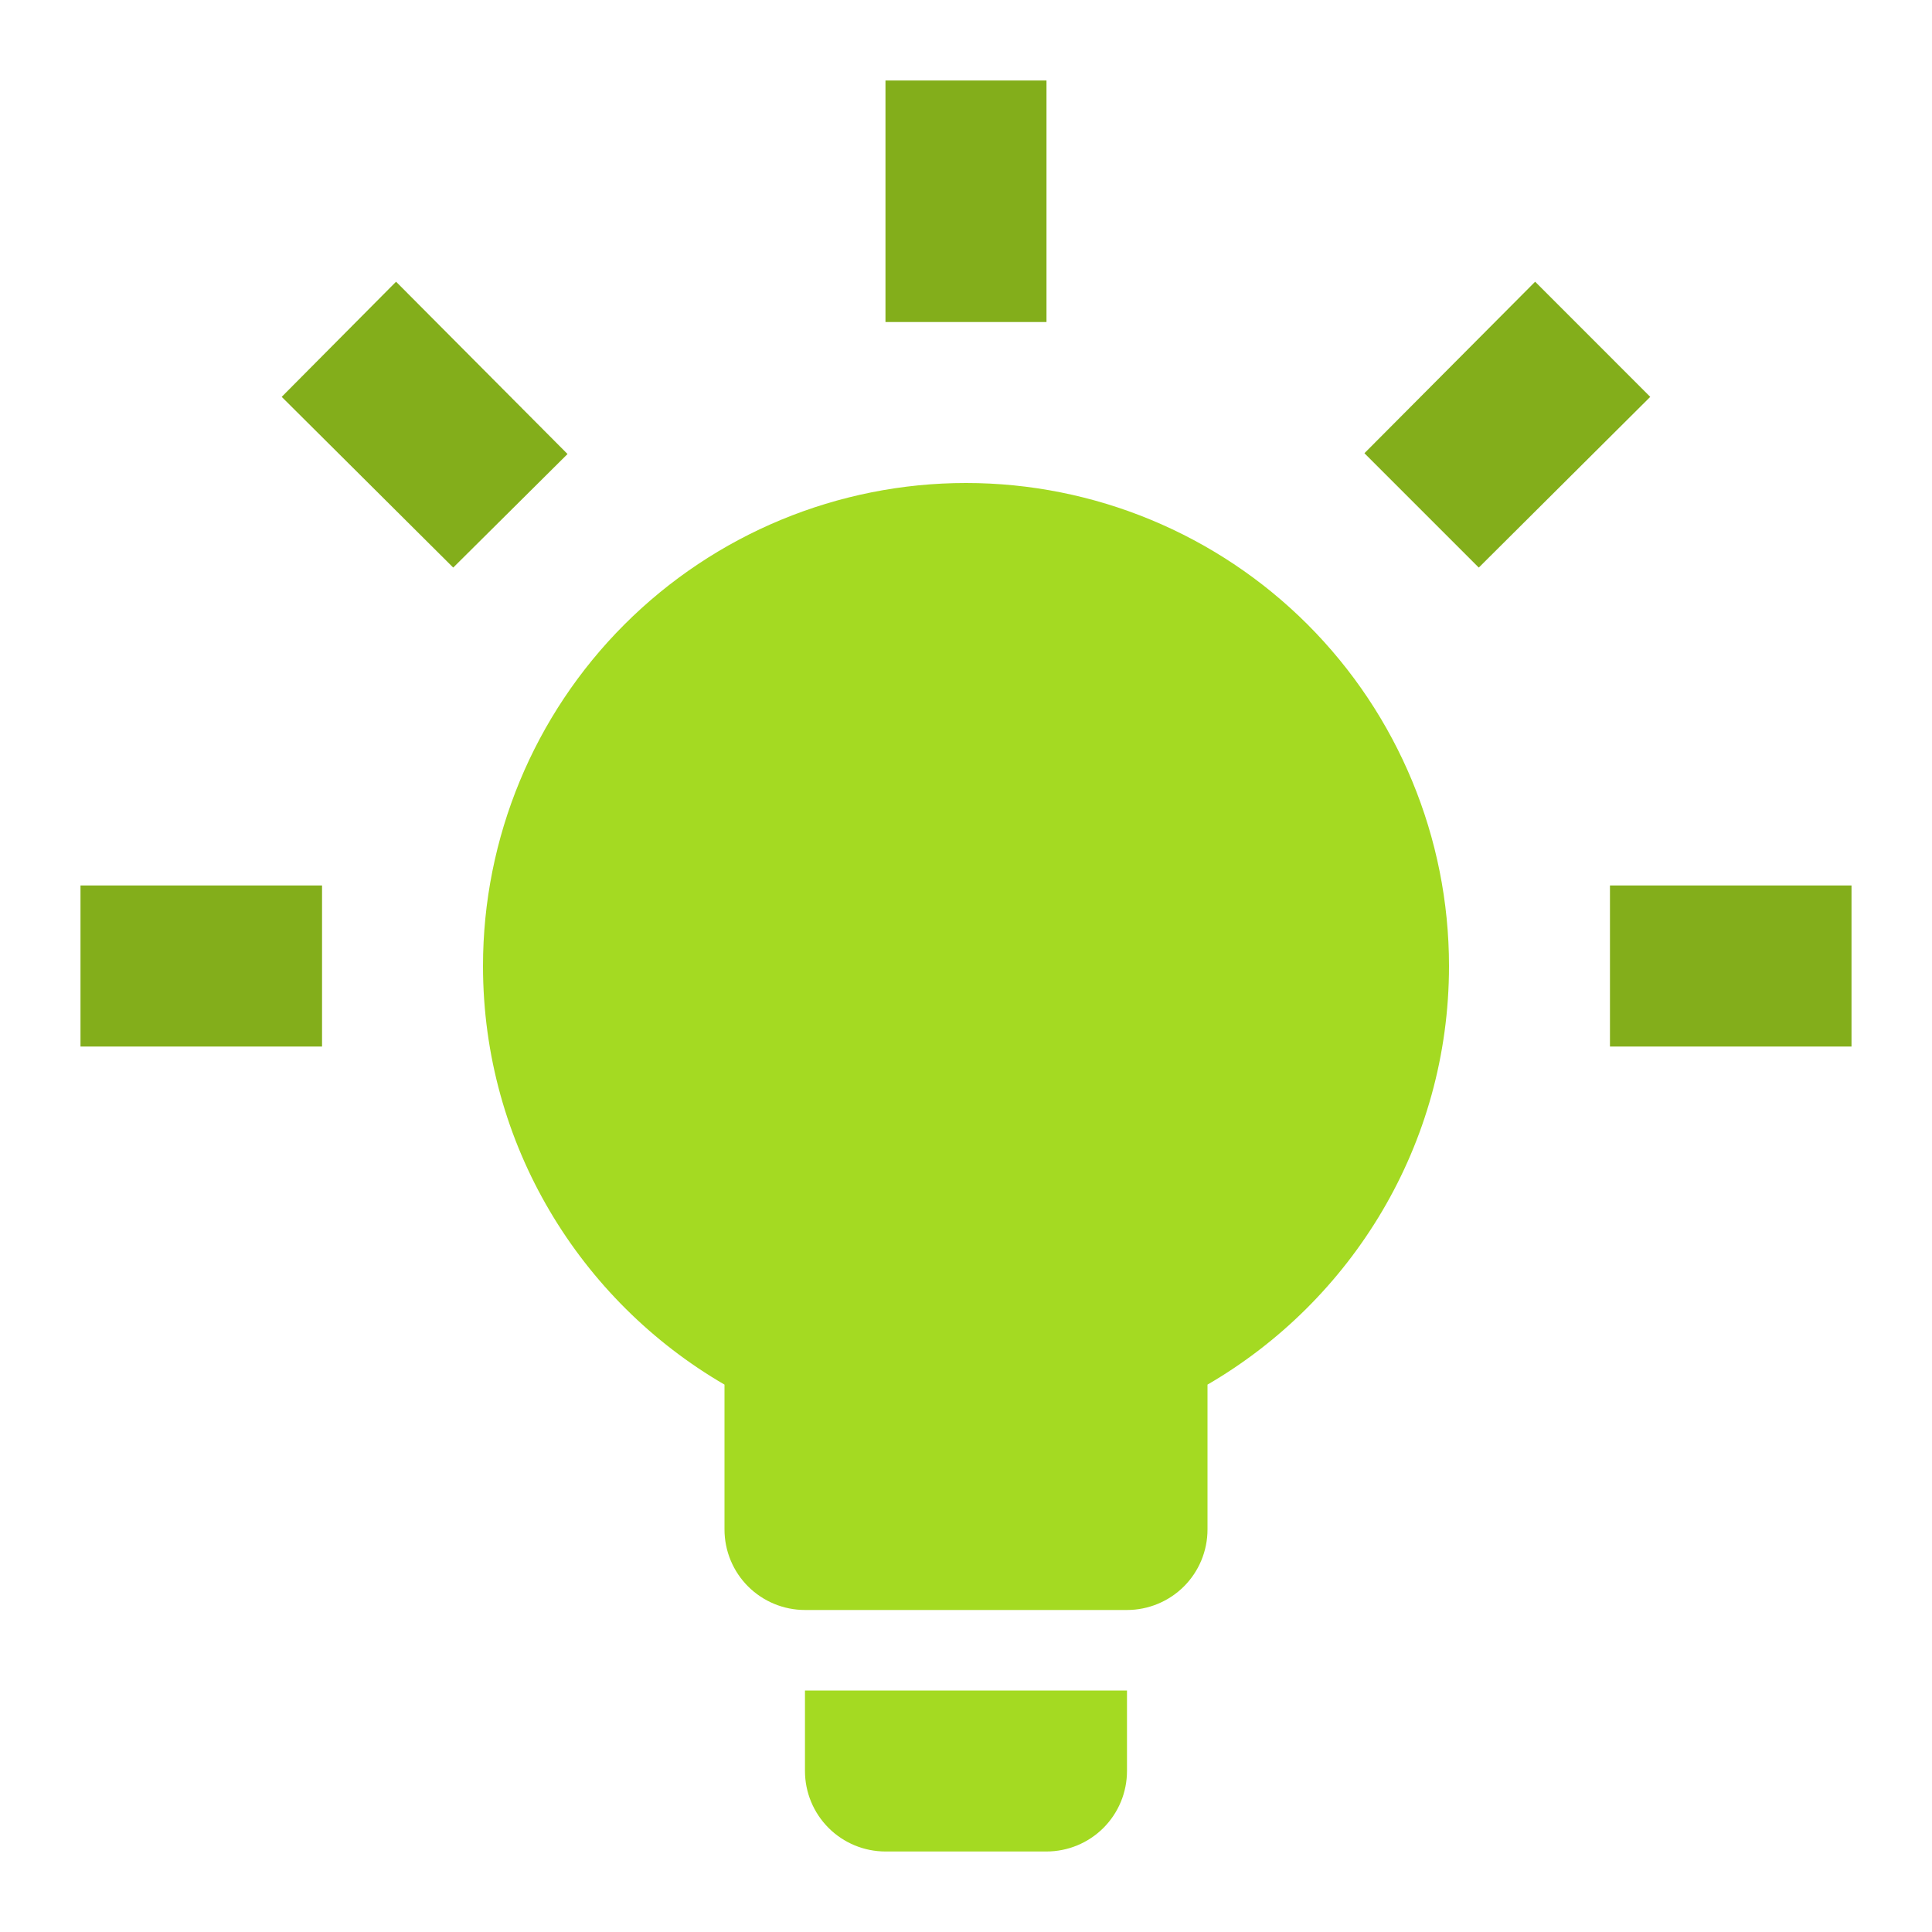 <svg width="46" height="46" viewBox="0 0 46 46" fill="none" xmlns="http://www.w3.org/2000/svg">
<path d="M23 11.5C26.05 11.5 28.975 12.712 31.132 14.868C33.288 17.025 34.5 19.95 34.5 23C34.5 27.255 32.181 30.973 28.75 32.967V36.417C28.75 36.925 28.548 37.413 28.189 37.772C27.829 38.131 27.341 38.333 26.833 38.333H19.166C18.658 38.333 18.171 38.131 17.811 37.772C17.452 37.413 17.25 36.925 17.25 36.417V32.967C13.819 30.973 11.5 27.255 11.5 23C11.5 19.95 12.711 17.025 14.868 14.868C17.025 12.712 19.95 11.5 23 11.5ZM26.833 40.25V42.167C26.833 42.675 26.631 43.163 26.272 43.522C25.912 43.881 25.425 44.083 24.916 44.083H21.083C20.575 44.083 20.087 43.881 19.728 43.522C19.369 43.163 19.166 42.675 19.166 42.167V40.25H26.833Z" fill="#A4DA22"/>
<path d="M38.333 21.083H44.083V24.917H38.333V21.083ZM1.917 21.083H7.667V24.917H1.917V21.083ZM24.916 1.917V7.667H21.083V1.917H24.916ZM9.43 6.708L13.512 10.81L10.791 13.513L6.708 9.449L9.43 6.708ZM32.487 10.791L36.551 6.708L39.291 9.449L35.209 13.513L32.487 10.791Z" fill="#A4DA22"/>
<path d="M38.333 21.083H44.083V24.917H38.333V21.083ZM1.917 21.083H7.667V24.917H1.917V21.083ZM24.916 1.917V7.667H21.083V1.917H24.916ZM9.43 6.708L13.512 10.81L10.791 13.513L6.708 9.449L9.43 6.708ZM32.487 10.791L36.551 6.708L39.291 9.449L35.209 13.513L32.487 10.791Z" fill="black" fill-opacity="0.2"/>
</svg>
